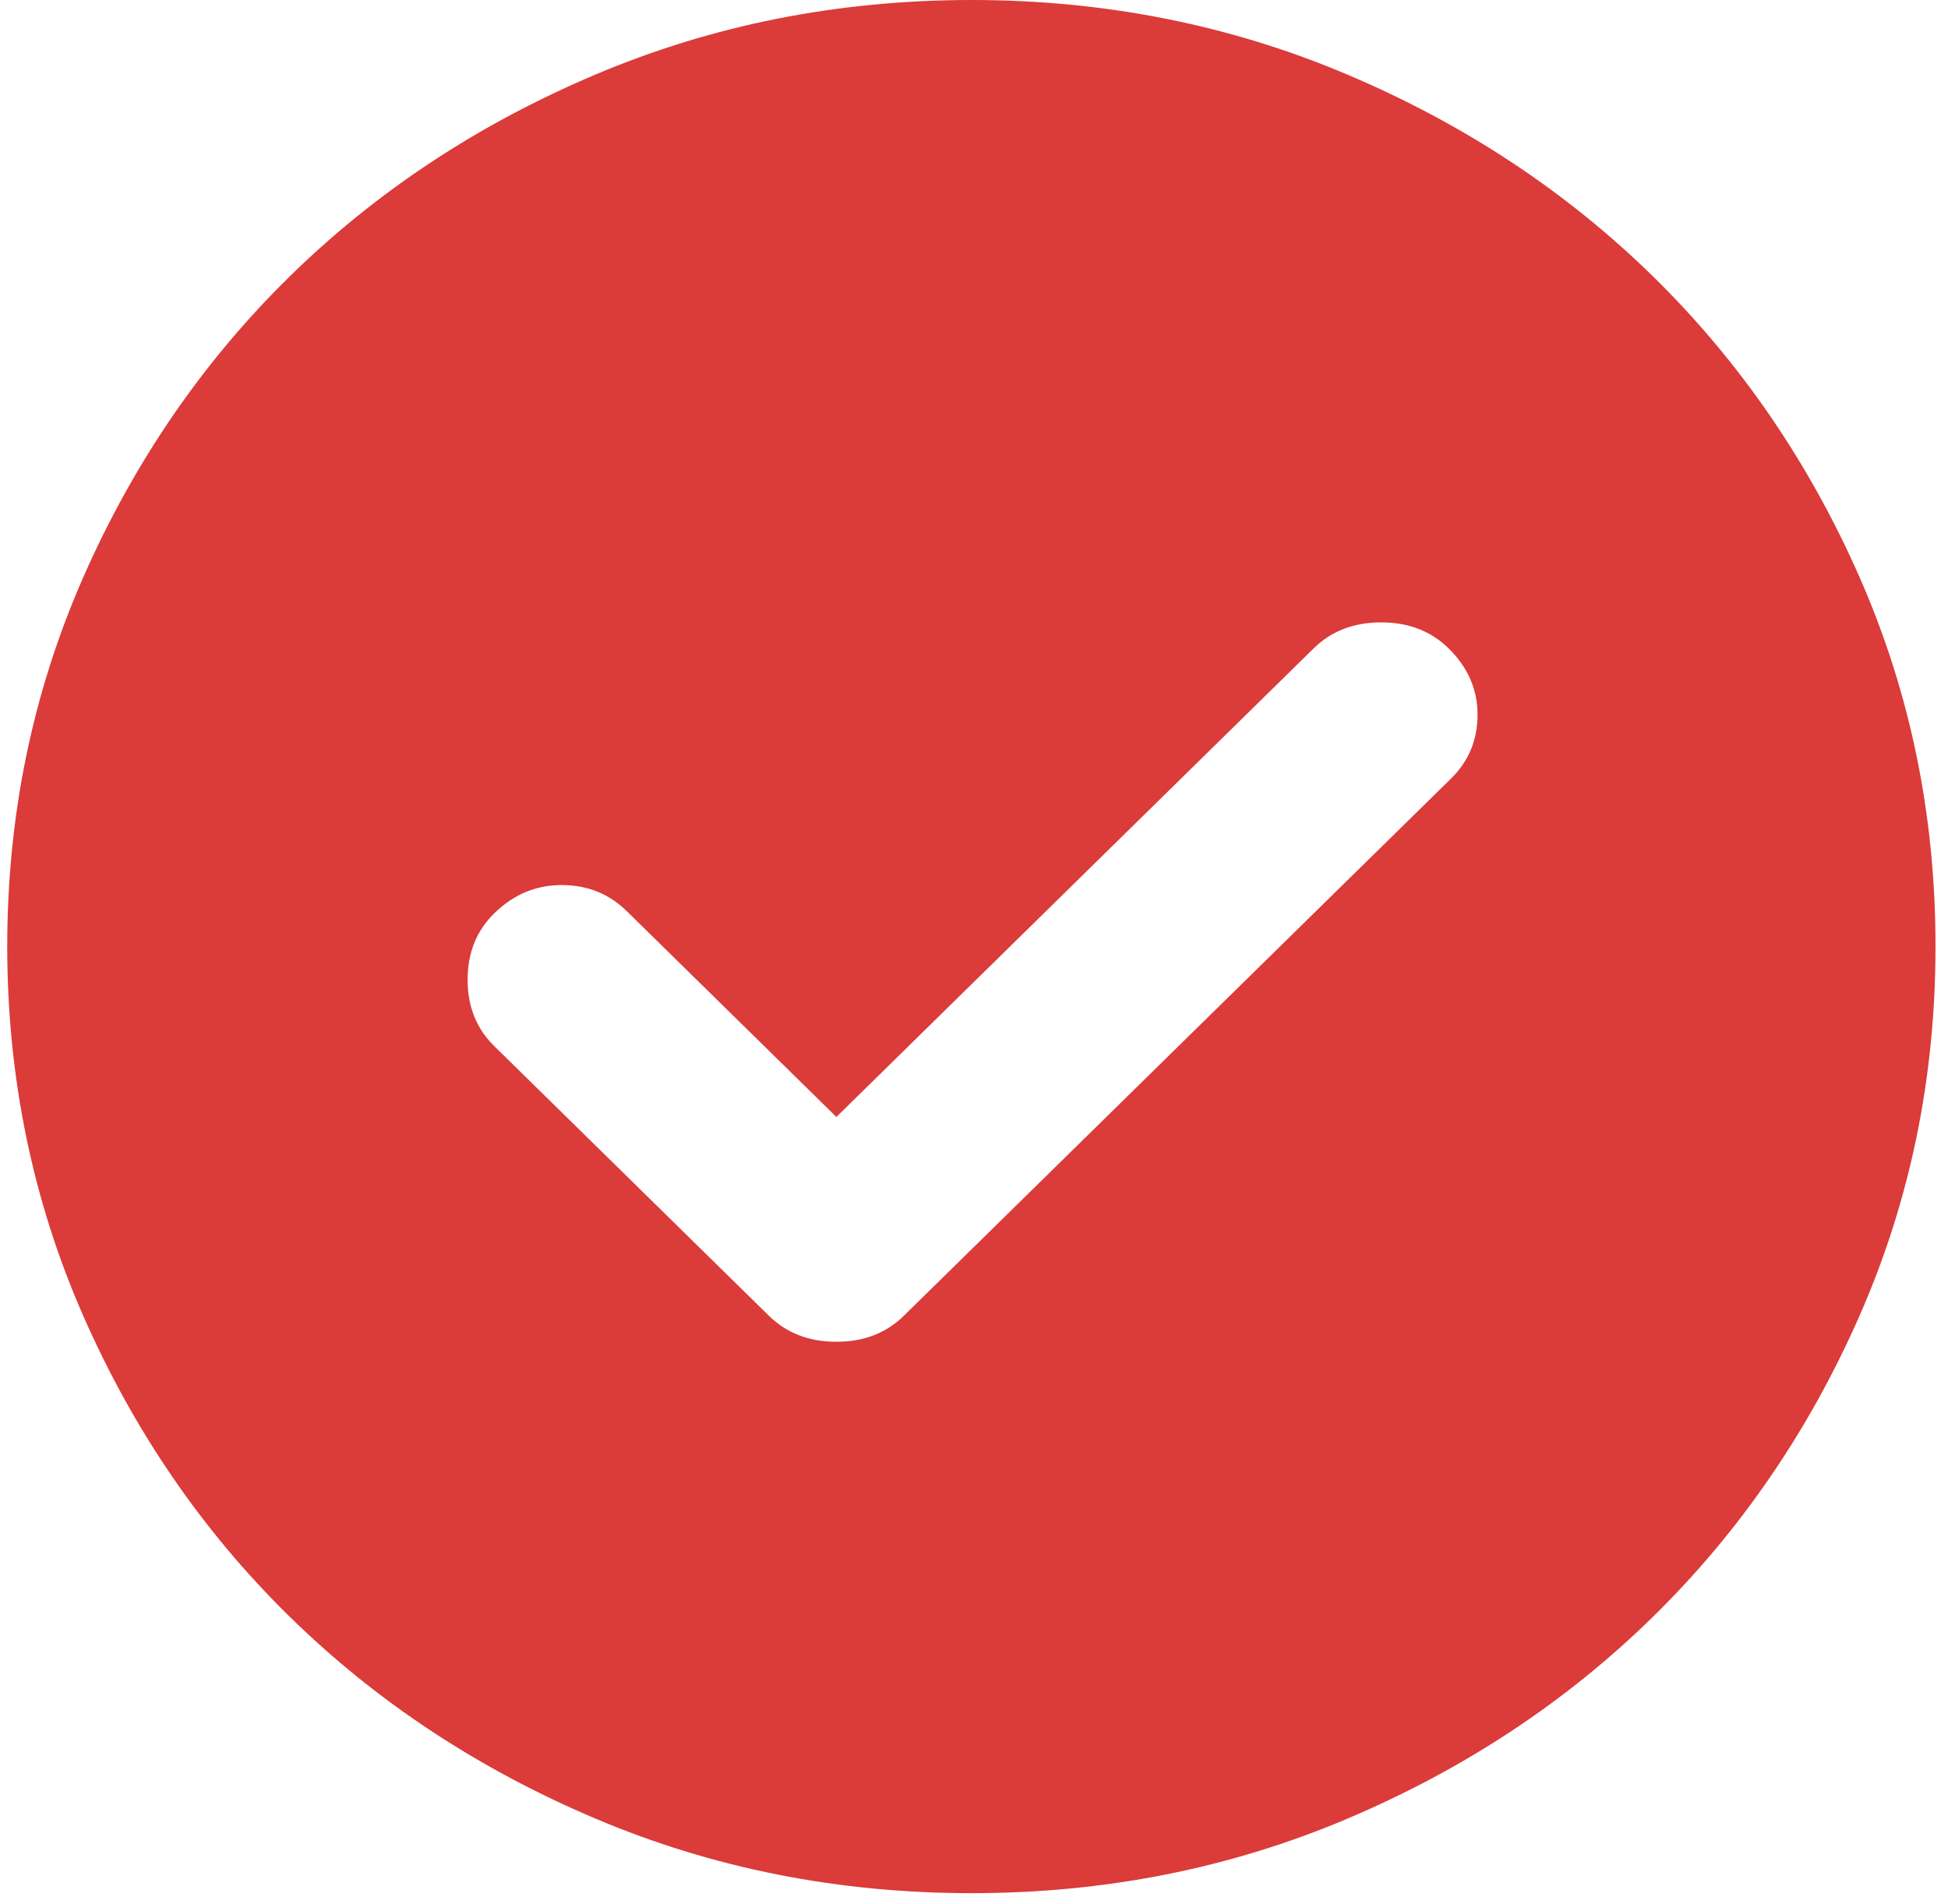 <svg width="87" height="85" viewBox="0 0 87 85" fill="none" xmlns="http://www.w3.org/2000/svg">
<path d="M37.354 49.874L27.989 40.681C27.199 39.906 26.23 39.519 25.082 39.519C23.934 39.519 22.929 39.941 22.068 40.787C21.279 41.562 20.884 42.548 20.884 43.745C20.884 44.943 21.279 45.929 22.068 46.704L34.34 58.75C35.129 59.525 36.134 59.912 37.354 59.912C38.574 59.912 39.579 59.525 40.368 58.75L64.805 34.764C65.594 33.989 65.989 33.038 65.989 31.911C65.989 30.784 65.558 29.797 64.697 28.952C63.908 28.177 62.903 27.79 61.683 27.79C60.463 27.79 59.458 28.177 58.669 28.952L37.354 49.874ZM43.383 84.532C37.426 84.532 31.828 83.422 26.589 81.201C21.35 78.981 16.793 75.97 12.918 72.169C9.042 68.365 5.975 63.892 3.716 58.75C1.457 53.607 0.326 48.113 0.323 42.266C0.323 36.419 1.454 30.925 3.716 25.782C5.978 20.64 9.045 16.167 12.918 12.363C16.793 8.559 21.35 5.548 26.589 3.331C31.828 1.113 37.426 0.003 43.383 0C49.339 0 54.937 1.11 60.176 3.331C65.415 5.551 69.972 8.562 73.847 12.363C77.723 16.167 80.791 20.64 83.054 25.782C85.316 30.925 86.445 36.419 86.442 42.266C86.442 48.113 85.311 53.607 83.049 58.75C80.787 63.892 77.72 68.365 73.847 72.169C69.972 75.973 65.415 78.985 60.176 81.206C54.937 83.426 49.339 84.535 43.383 84.532Z" fill="#DB3B39"/>
</svg>
